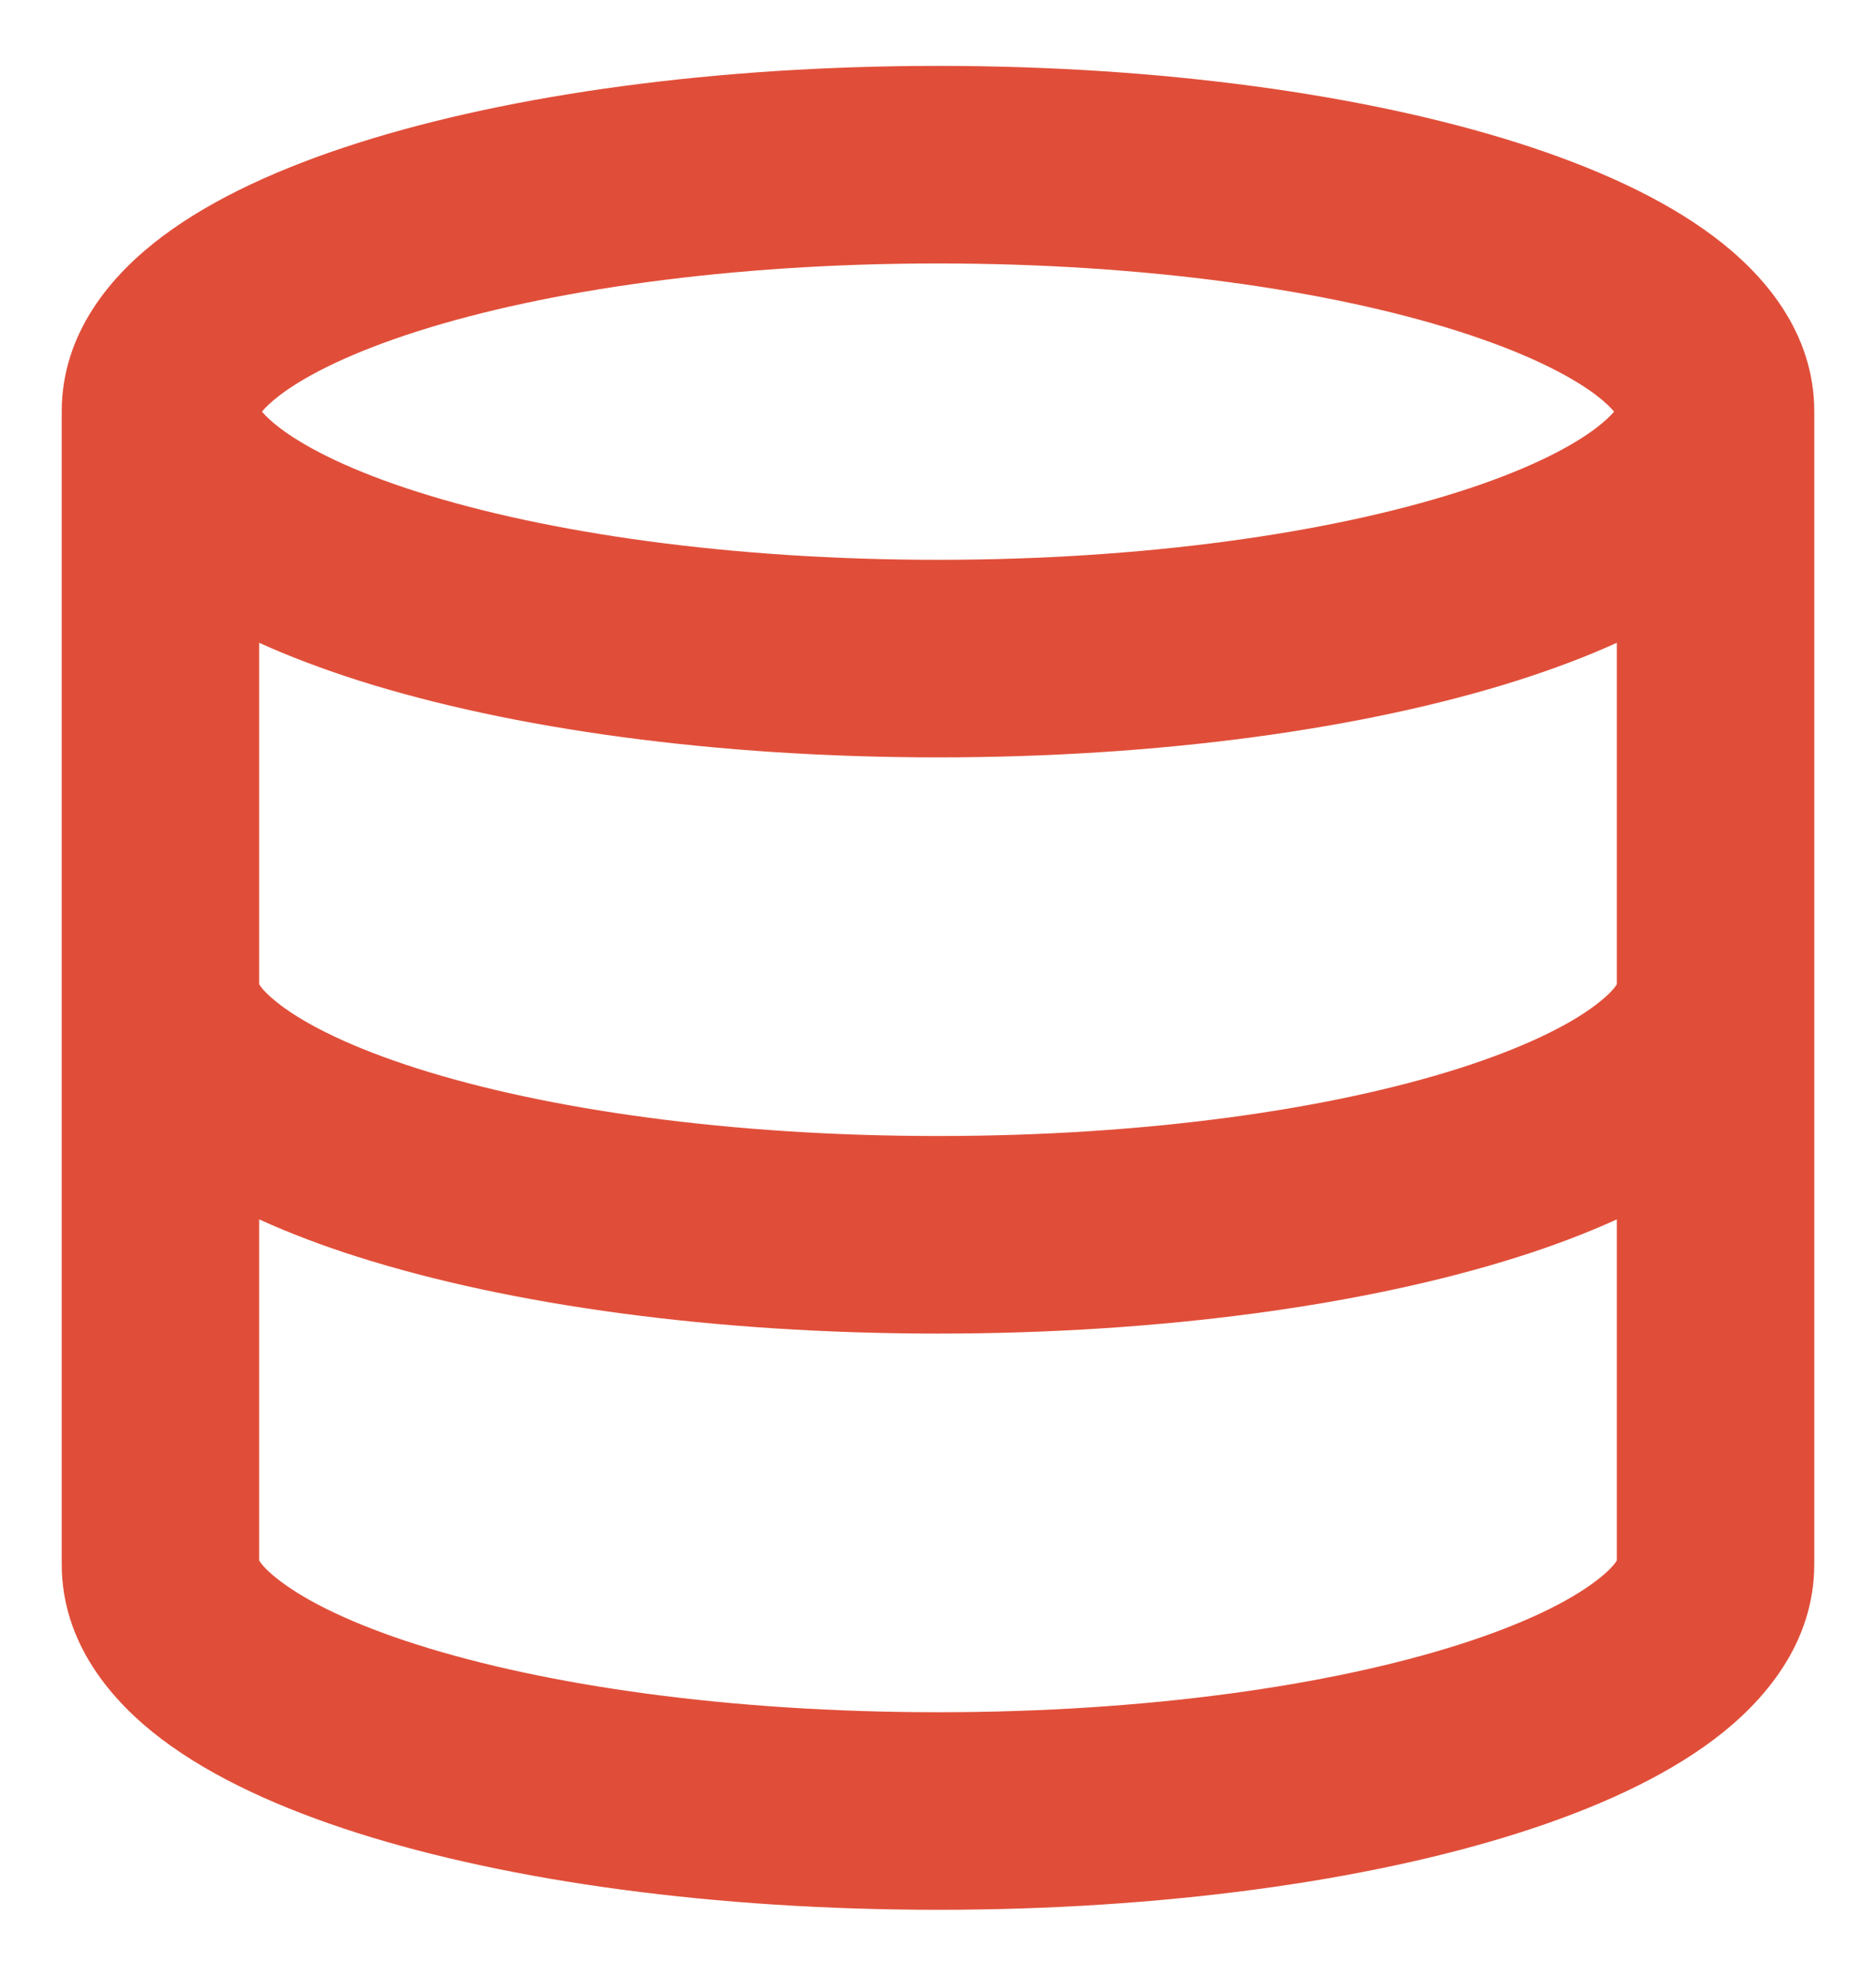 <svg width="19" height="20" viewBox="0 0 19 20" fill="none" xmlns="http://www.w3.org/2000/svg">
<path fill-rule="evenodd" clip-rule="evenodd" d="M2.653 4.167C2.685 4.205 2.742 4.263 2.844 4.34C3.118 4.545 3.577 4.773 4.234 4.981C5.537 5.395 7.399 5.667 9.5 5.667C11.601 5.667 13.463 5.395 14.766 4.981C15.423 4.773 15.882 4.545 16.156 4.34C16.258 4.263 16.315 4.205 16.347 4.167C16.315 4.128 16.258 4.07 16.156 3.993C15.882 3.788 15.423 3.561 14.766 3.352C13.463 2.938 11.601 2.667 9.5 2.667C7.399 2.667 5.537 2.938 4.234 3.352C3.577 3.561 3.118 3.788 2.844 3.993C2.742 4.07 2.685 4.128 2.653 4.167ZM16.375 6.507C16.062 6.649 15.725 6.775 15.371 6.888C13.824 7.379 11.748 7.667 9.5 7.667C7.252 7.667 5.176 7.379 3.629 6.888C3.276 6.775 2.938 6.649 2.625 6.507V9.964C2.642 9.993 2.696 10.065 2.843 10.176C3.114 10.381 3.57 10.607 4.225 10.816C5.524 11.229 7.385 11.5 9.5 11.5C11.615 11.5 13.476 11.229 14.775 10.816C15.43 10.607 15.886 10.381 16.157 10.176C16.304 10.065 16.358 9.993 16.375 9.964V6.507ZM16.375 12.344C16.065 12.485 15.731 12.611 15.381 12.722C13.836 13.213 11.76 13.5 9.5 13.5C7.24 13.5 5.164 13.213 3.619 12.722C3.269 12.611 2.935 12.485 2.625 12.344V15.797C2.642 15.826 2.696 15.899 2.843 16.009C3.114 16.214 3.57 16.441 4.225 16.649C5.524 17.062 7.385 17.333 9.5 17.333C11.615 17.333 13.476 17.062 14.775 16.649C15.43 16.441 15.886 16.214 16.157 16.009C16.304 15.899 16.358 15.826 16.375 15.797V12.344ZM18.375 15.833C18.375 16.635 17.868 17.224 17.362 17.606C16.84 18 16.148 18.311 15.381 18.555C13.836 19.046 11.76 19.333 9.5 19.333C7.24 19.333 5.164 19.046 3.619 18.555C2.852 18.311 2.16 18 1.638 17.606C1.132 17.224 0.625 16.635 0.625 15.833V4.167C0.625 3.362 1.137 2.774 1.644 2.394C2.167 2.001 2.861 1.69 3.629 1.446C5.176 0.955 7.252 0.667 9.5 0.667C11.748 0.667 13.824 0.955 15.371 1.446C16.139 1.69 16.833 2.001 17.356 2.394C17.863 2.774 18.375 3.362 18.375 4.167V15.833Z" fill="#E04E39"/>
</svg>
